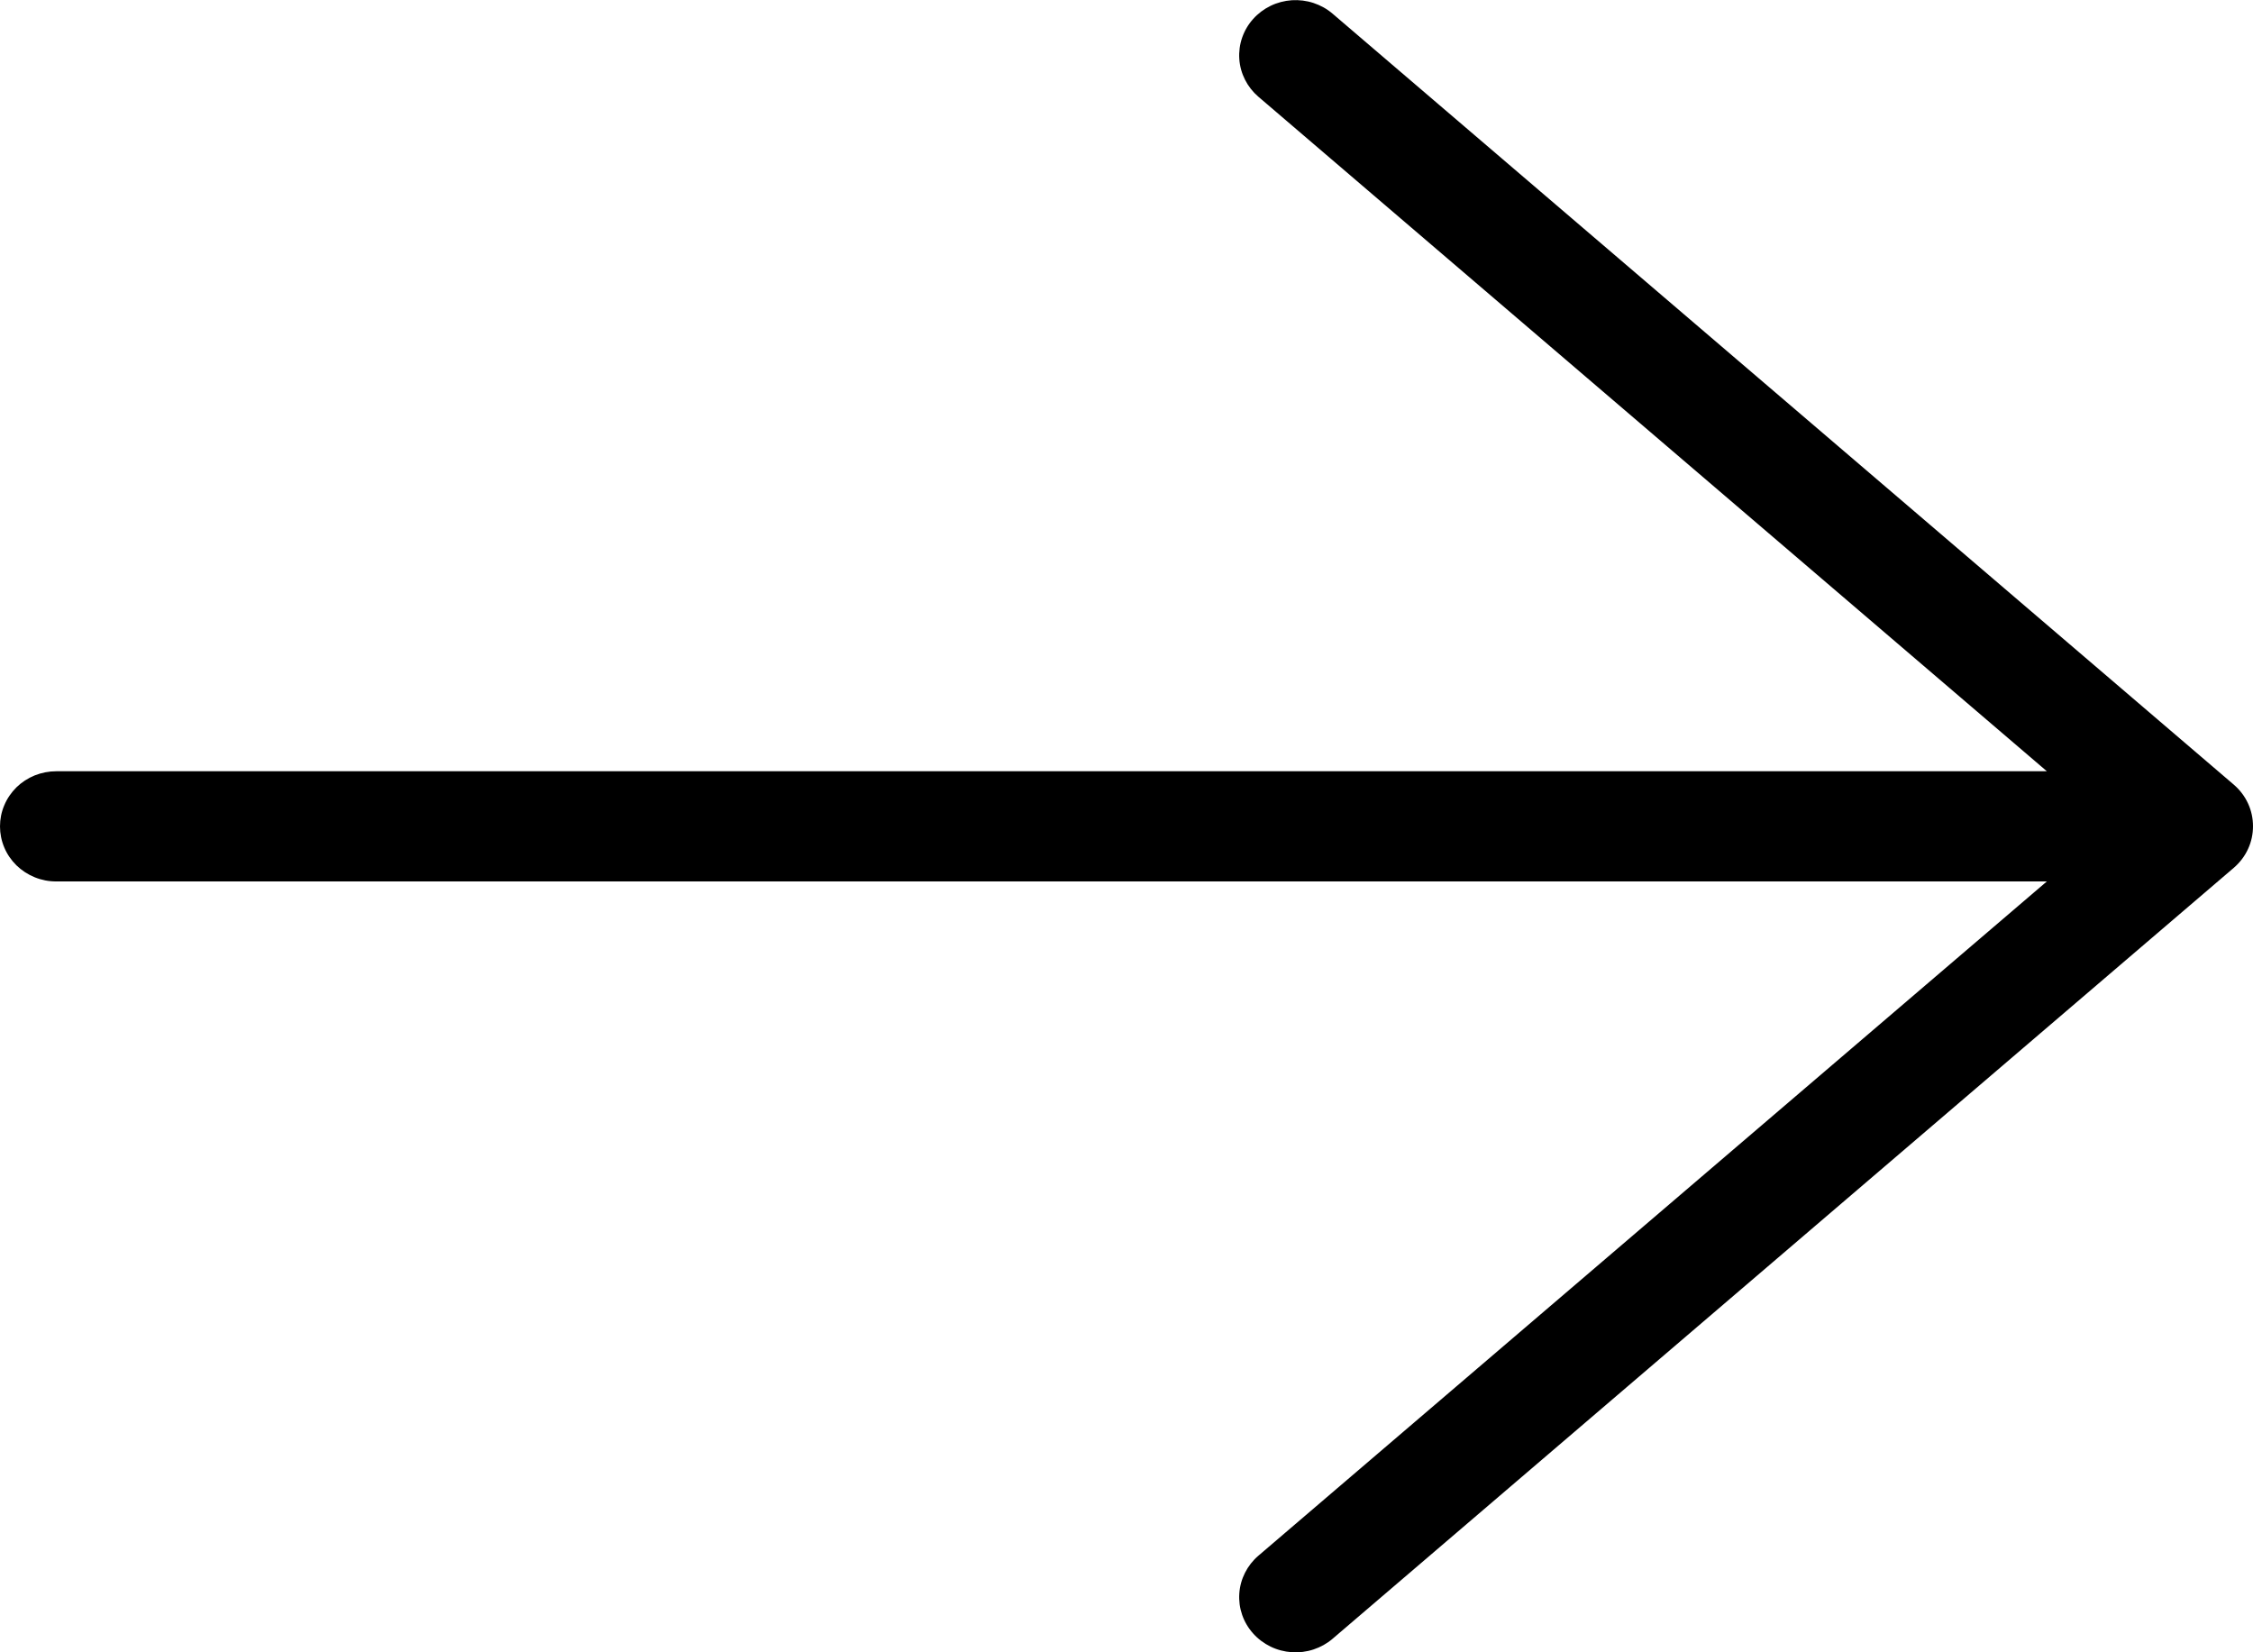 <svg width="30" height="22" viewBox="0 0 30 22" fill="none" xmlns="http://www.w3.org/2000/svg">
<path d="M16.756 20.714C16.607 20.842 16.515 21.023 16.502 21.218C16.489 21.412 16.555 21.603 16.686 21.749C16.751 21.822 16.83 21.881 16.918 21.924C17.006 21.967 17.102 21.992 17.201 21.999C17.299 22.005 17.398 21.993 17.491 21.962C17.584 21.931 17.671 21.883 17.745 21.819L29.745 11.554C29.825 11.485 29.89 11.4 29.934 11.304C29.978 11.209 30 11.106 30 11.001C30 10.896 29.978 10.793 29.934 10.698C29.89 10.602 29.825 10.517 29.745 10.448L17.745 0.183C17.671 0.119 17.584 0.071 17.491 0.04C17.398 0.009 17.299 -0.003 17.201 0.003C17.102 0.01 17.006 0.035 16.918 0.078C16.83 0.121 16.751 0.18 16.686 0.253C16.555 0.399 16.489 0.591 16.502 0.785C16.515 0.979 16.607 1.16 16.756 1.288L27.255 10.269H0.75C0.652 10.269 0.554 10.288 0.463 10.324C0.372 10.361 0.289 10.415 0.219 10.483C0.15 10.552 0.094 10.633 0.057 10.722C0.019 10.811 -0 10.906 1.76376e-06 11.003C-0 11.099 0.019 11.194 0.057 11.284C0.094 11.373 0.15 11.454 0.219 11.522C0.289 11.59 0.372 11.644 0.463 11.681C0.554 11.718 0.652 11.737 0.75 11.736H27.255L16.756 20.714Z" fill="black"/>
</svg>

